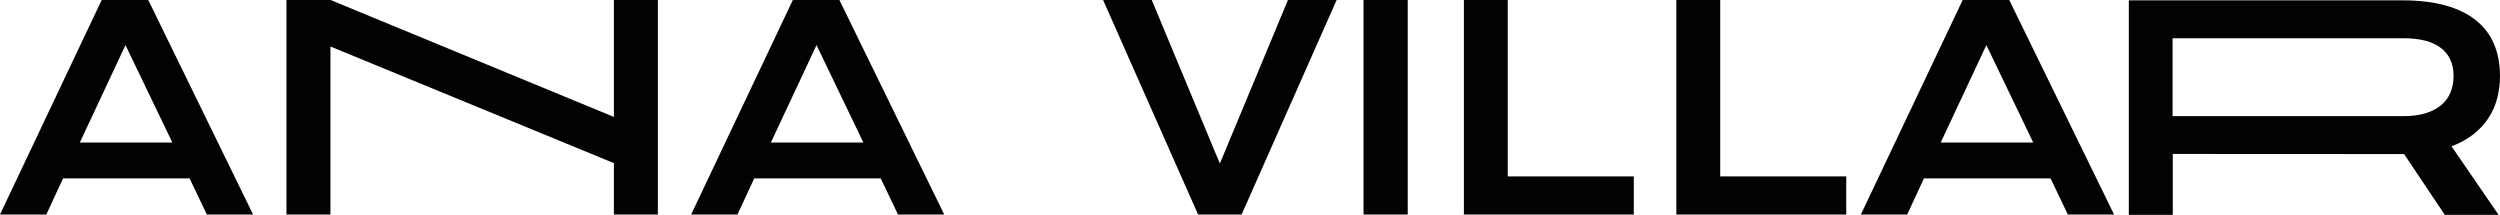 <svg width="128" height="11" viewBox="0 0 128 11" fill="none" xmlns="http://www.w3.org/2000/svg">
<g clip-path="url(#clip0)">
<path d="M5.207 0H7.591L12.958 10.983H10.591L9.705 9.133H3.229L2.372 10.983H0L5.207 0ZM8.825 7.299L6.425 2.309L4.087 7.299H8.825Z" fill="#020203"/>
<path d="M14.672 0H16.925L31.431 5.987V0H33.683V10.983H31.431V8.352L16.919 2.382V10.983H14.667V0H14.672Z" fill="#020203"/>
<path d="M40.594 0H42.977L48.344 10.983H45.978L45.092 9.133H38.616L37.759 10.983H35.387L40.594 0ZM44.206 7.299L41.806 2.309L39.468 7.299H44.206Z" fill="#020203"/>
<path d="M56.478 0H58.97L62.457 8.374L65.943 0H68.436L63.571 10.983H61.342L56.478 0Z" fill="#020203"/>
<path d="M69.813 0H72.076V10.983H69.813V0Z" fill="#020203"/>
<path d="M74.946 0H77.198V9.031H83.651V10.983H74.951V0H74.946Z" fill="#020203"/>
<path d="M85.823 0H88.075V9.031H94.528V10.983H85.829V0H85.823Z" fill="#020203"/>
<path d="M100.49 0H102.873L108.24 10.983H105.874L104.988 9.133H98.506L97.649 10.983H95.277L100.49 0ZM104.102 7.299L101.702 2.309L99.364 7.299H104.102Z" fill="#020203"/>
<path d="M108.995 0.017H123.01C123.862 0.017 124.599 0.108 125.222 0.283C125.845 0.458 126.365 0.713 126.777 1.047C127.188 1.381 127.497 1.782 127.697 2.263C127.897 2.739 128 3.282 128 3.887C128 4.295 127.949 4.685 127.851 5.053C127.754 5.421 127.6 5.76 127.394 6.066C127.188 6.377 126.931 6.649 126.617 6.892C126.302 7.135 125.937 7.333 125.519 7.492L127.931 11.006H125.176L123.09 7.888H123.027L111.247 7.882V11.011H108.995V0.017ZM123.062 5.947C123.49 5.947 123.862 5.896 124.182 5.8C124.502 5.704 124.771 5.562 124.982 5.387C125.199 5.211 125.359 4.991 125.462 4.736C125.571 4.481 125.622 4.199 125.622 3.882C125.622 3.271 125.411 2.795 124.982 2.461C124.553 2.128 123.913 1.958 123.056 1.958H111.236V5.947H123.062Z" fill="#020203"/>
</g>
<defs>
<clipPath id="clip0">
<rect width="128" height="11" fill="white"/>
</clipPath>
</defs>
</svg>
